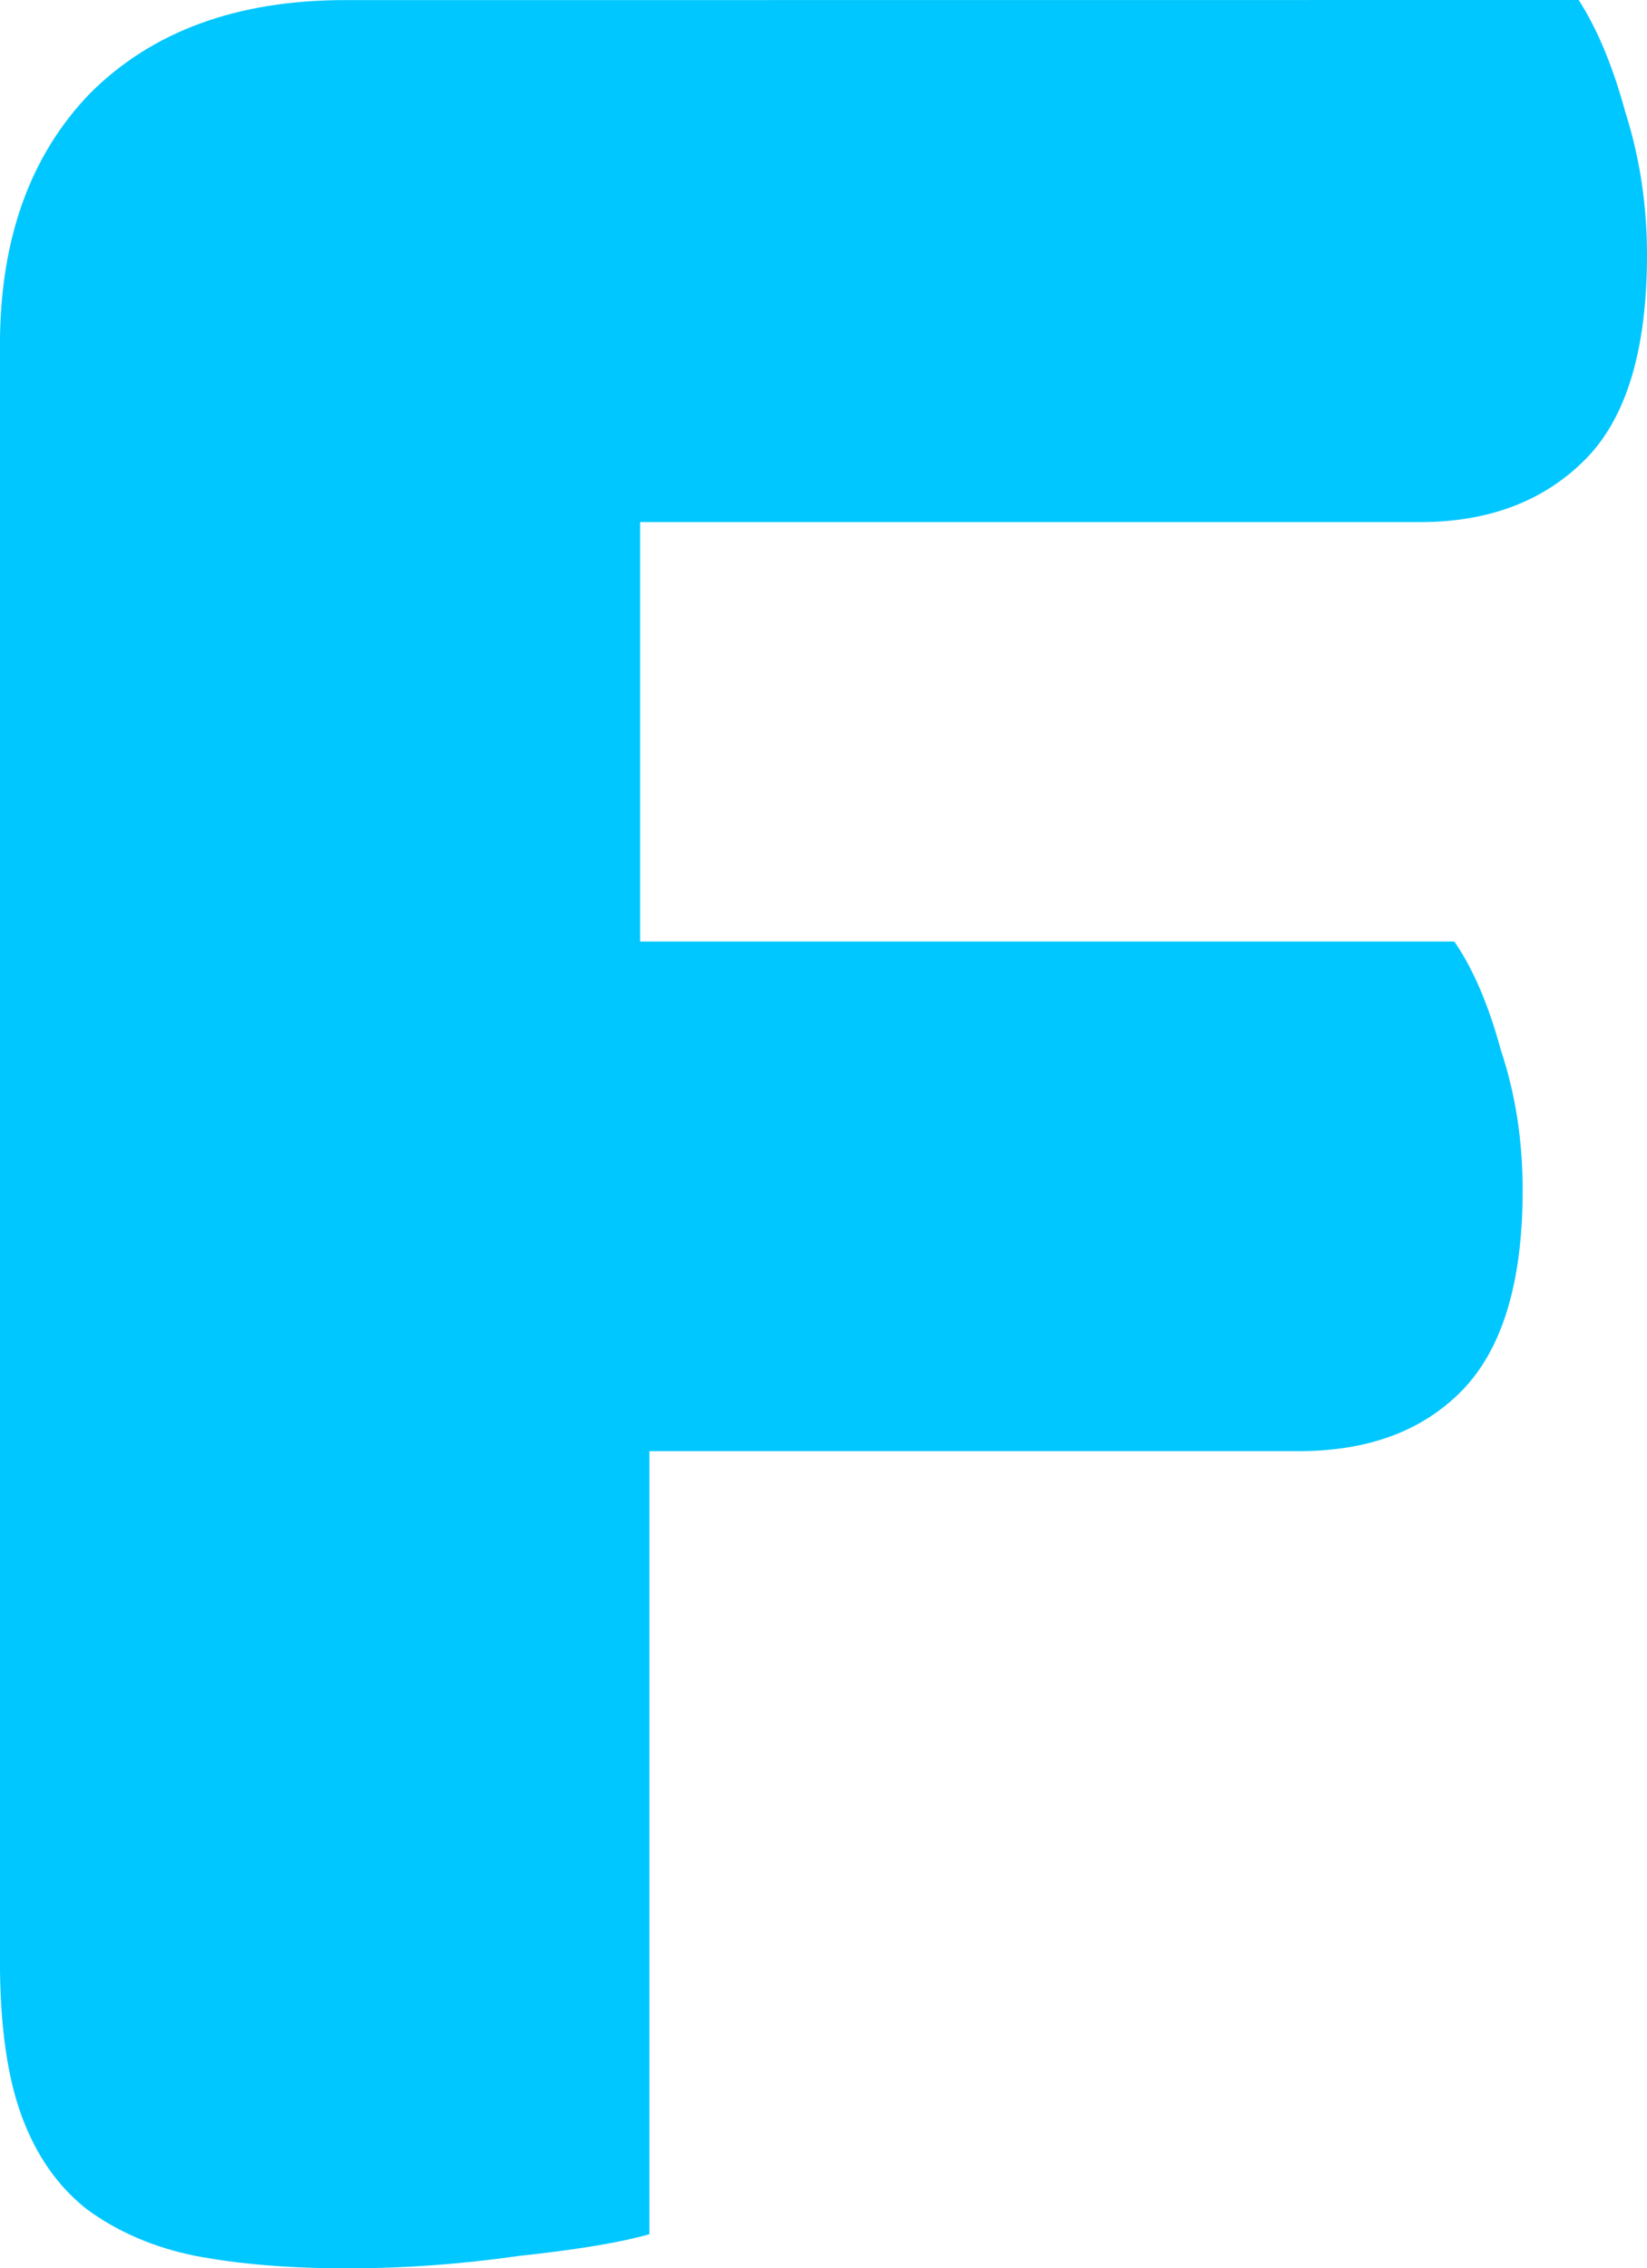 <svg version="1.1" xmlns="http://www.w3.org/2000/svg" xmlns:xlink="http://www.w3.org/1999/xlink" width="33.723" height="46.449" viewBox="0,0,33.723,46.449"><g transform="translate(-223.138,-156.775)"><g data-paper-data="{&quot;isPaintingLayer&quot;:true}" fill="#00c7ff" fill-rule="nonzero" stroke="#000000" stroke-width="0" stroke-linecap="square" stroke-linejoin="miter" stroke-miterlimit="10" stroke-dasharray="" stroke-dashoffset="0" style="mix-blend-mode: normal"><path d="M255.462,156.775c0.382,0.594 0.7,1.357 0.954,2.291c0.297,0.933 0.445,1.909 0.445,2.927c0,1.951 -0.424,3.351 -1.273,4.2c-0.848,0.848 -1.972,1.273 -3.372,1.273h-15.971v8.59h16.671c0.382,0.551 0.7,1.294 0.954,2.227c0.297,0.891 0.445,1.845 0.445,2.863c0,1.909 -0.424,3.288 -1.273,4.136c-0.806,0.806 -1.909,1.209 -3.309,1.209h-13.298v16.035c-0.594,0.17 -1.485,0.318 -2.672,0.445c-1.188,0.17 -2.354,0.255 -3.5,0.255c-1.188,0 -2.227,-0.085 -3.118,-0.255c-0.848,-0.17 -1.591,-0.488 -2.227,-0.954c-0.594,-0.467 -1.039,-1.103 -1.336,-1.909c-0.297,-0.806 -0.445,-1.866 -0.445,-3.181v-33.087c0,-2.163 0.615,-3.881 1.845,-5.154c1.273,-1.273 3.012,-1.909 5.218,-1.909z"/></g></g></svg>